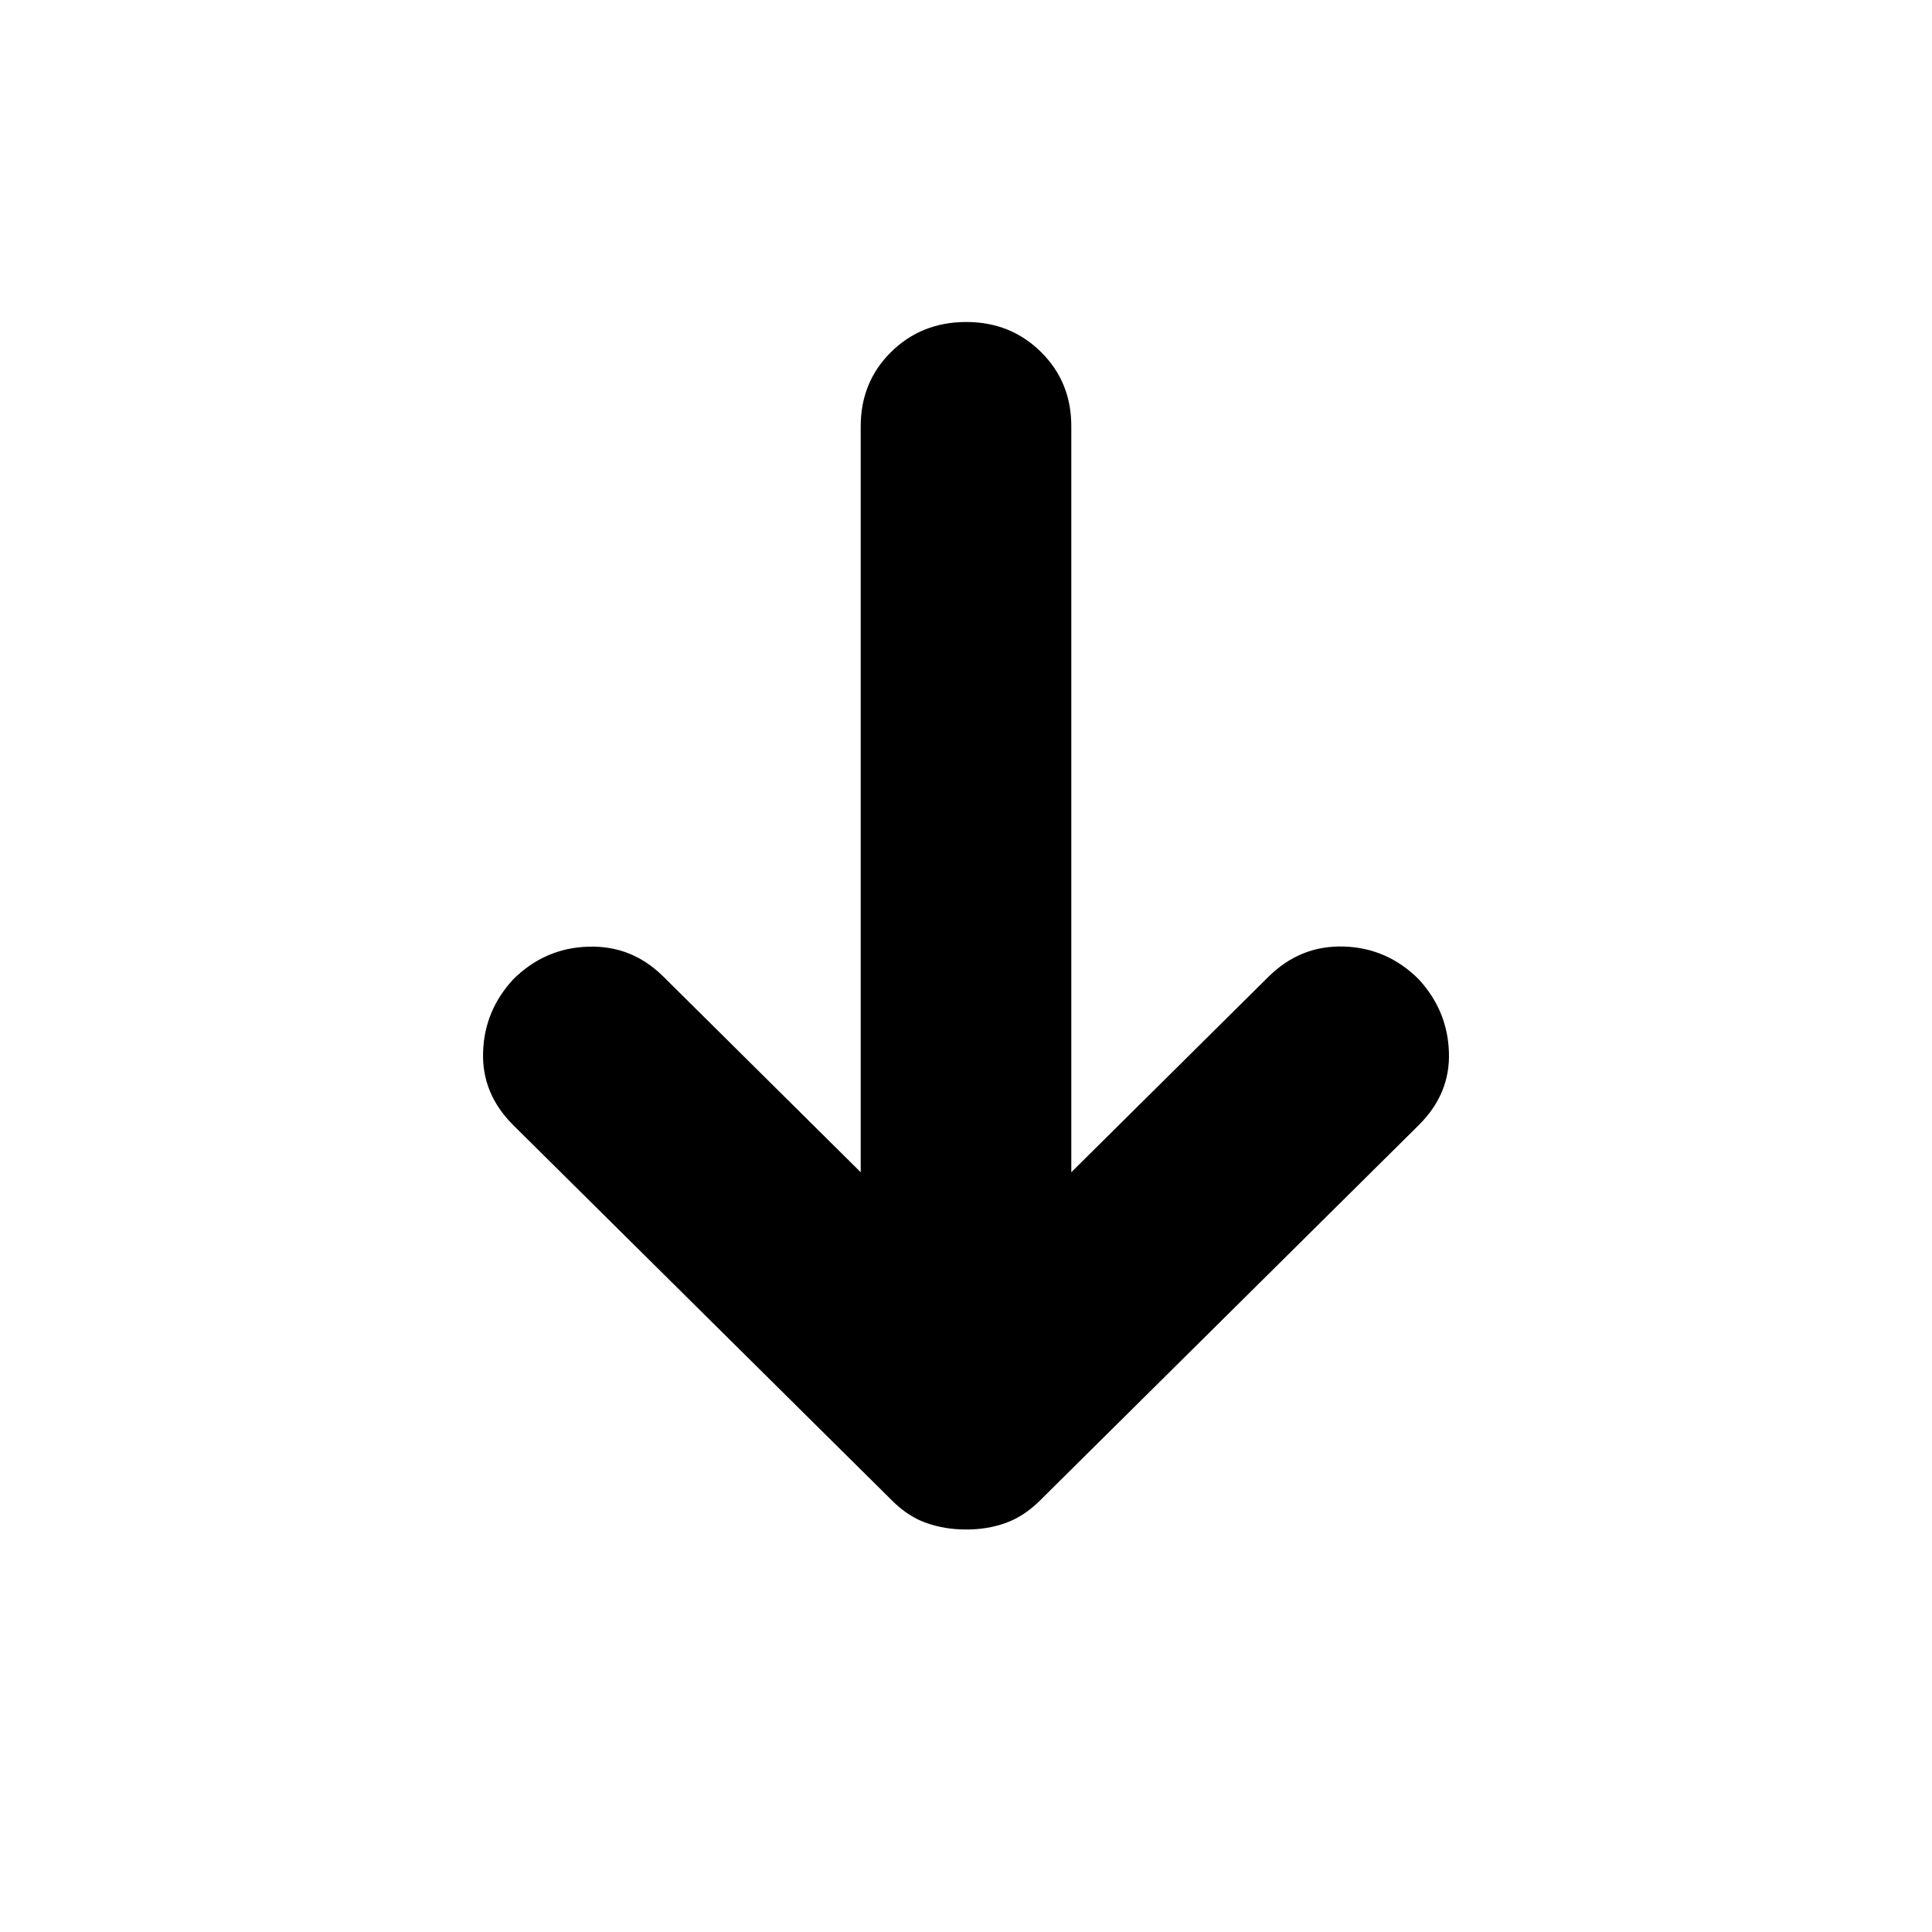 <svg width="24" height="24" viewBox="0 0 24 24" fill="none" xmlns="http://www.w3.org/2000/svg">
<path d="M12 19C11.826 19 11.662 18.973 11.51 18.92C11.357 18.866 11.215 18.774 11.085 18.644L6.377 13.978C6.116 13.719 5.99 13.417 6.001 13.071C6.011 12.726 6.137 12.423 6.377 12.164C6.639 11.905 6.949 11.77 7.31 11.76C7.67 11.749 7.98 11.873 8.241 12.132L10.692 14.562V5.296C10.692 4.929 10.818 4.621 11.069 4.373C11.32 4.125 11.63 4.001 12 4C12.37 3.999 12.68 4.124 12.932 4.373C13.184 4.623 13.309 4.93 13.308 5.296V14.562L15.759 12.132C16.021 11.873 16.332 11.748 16.692 11.758C17.052 11.769 17.362 11.904 17.623 12.164C17.862 12.423 17.988 12.726 17.999 13.071C18.011 13.417 17.885 13.719 17.623 13.978L12.915 18.644C12.784 18.773 12.643 18.865 12.49 18.92C12.338 18.974 12.174 19.001 12 19Z" fill="black"/>
</svg>
